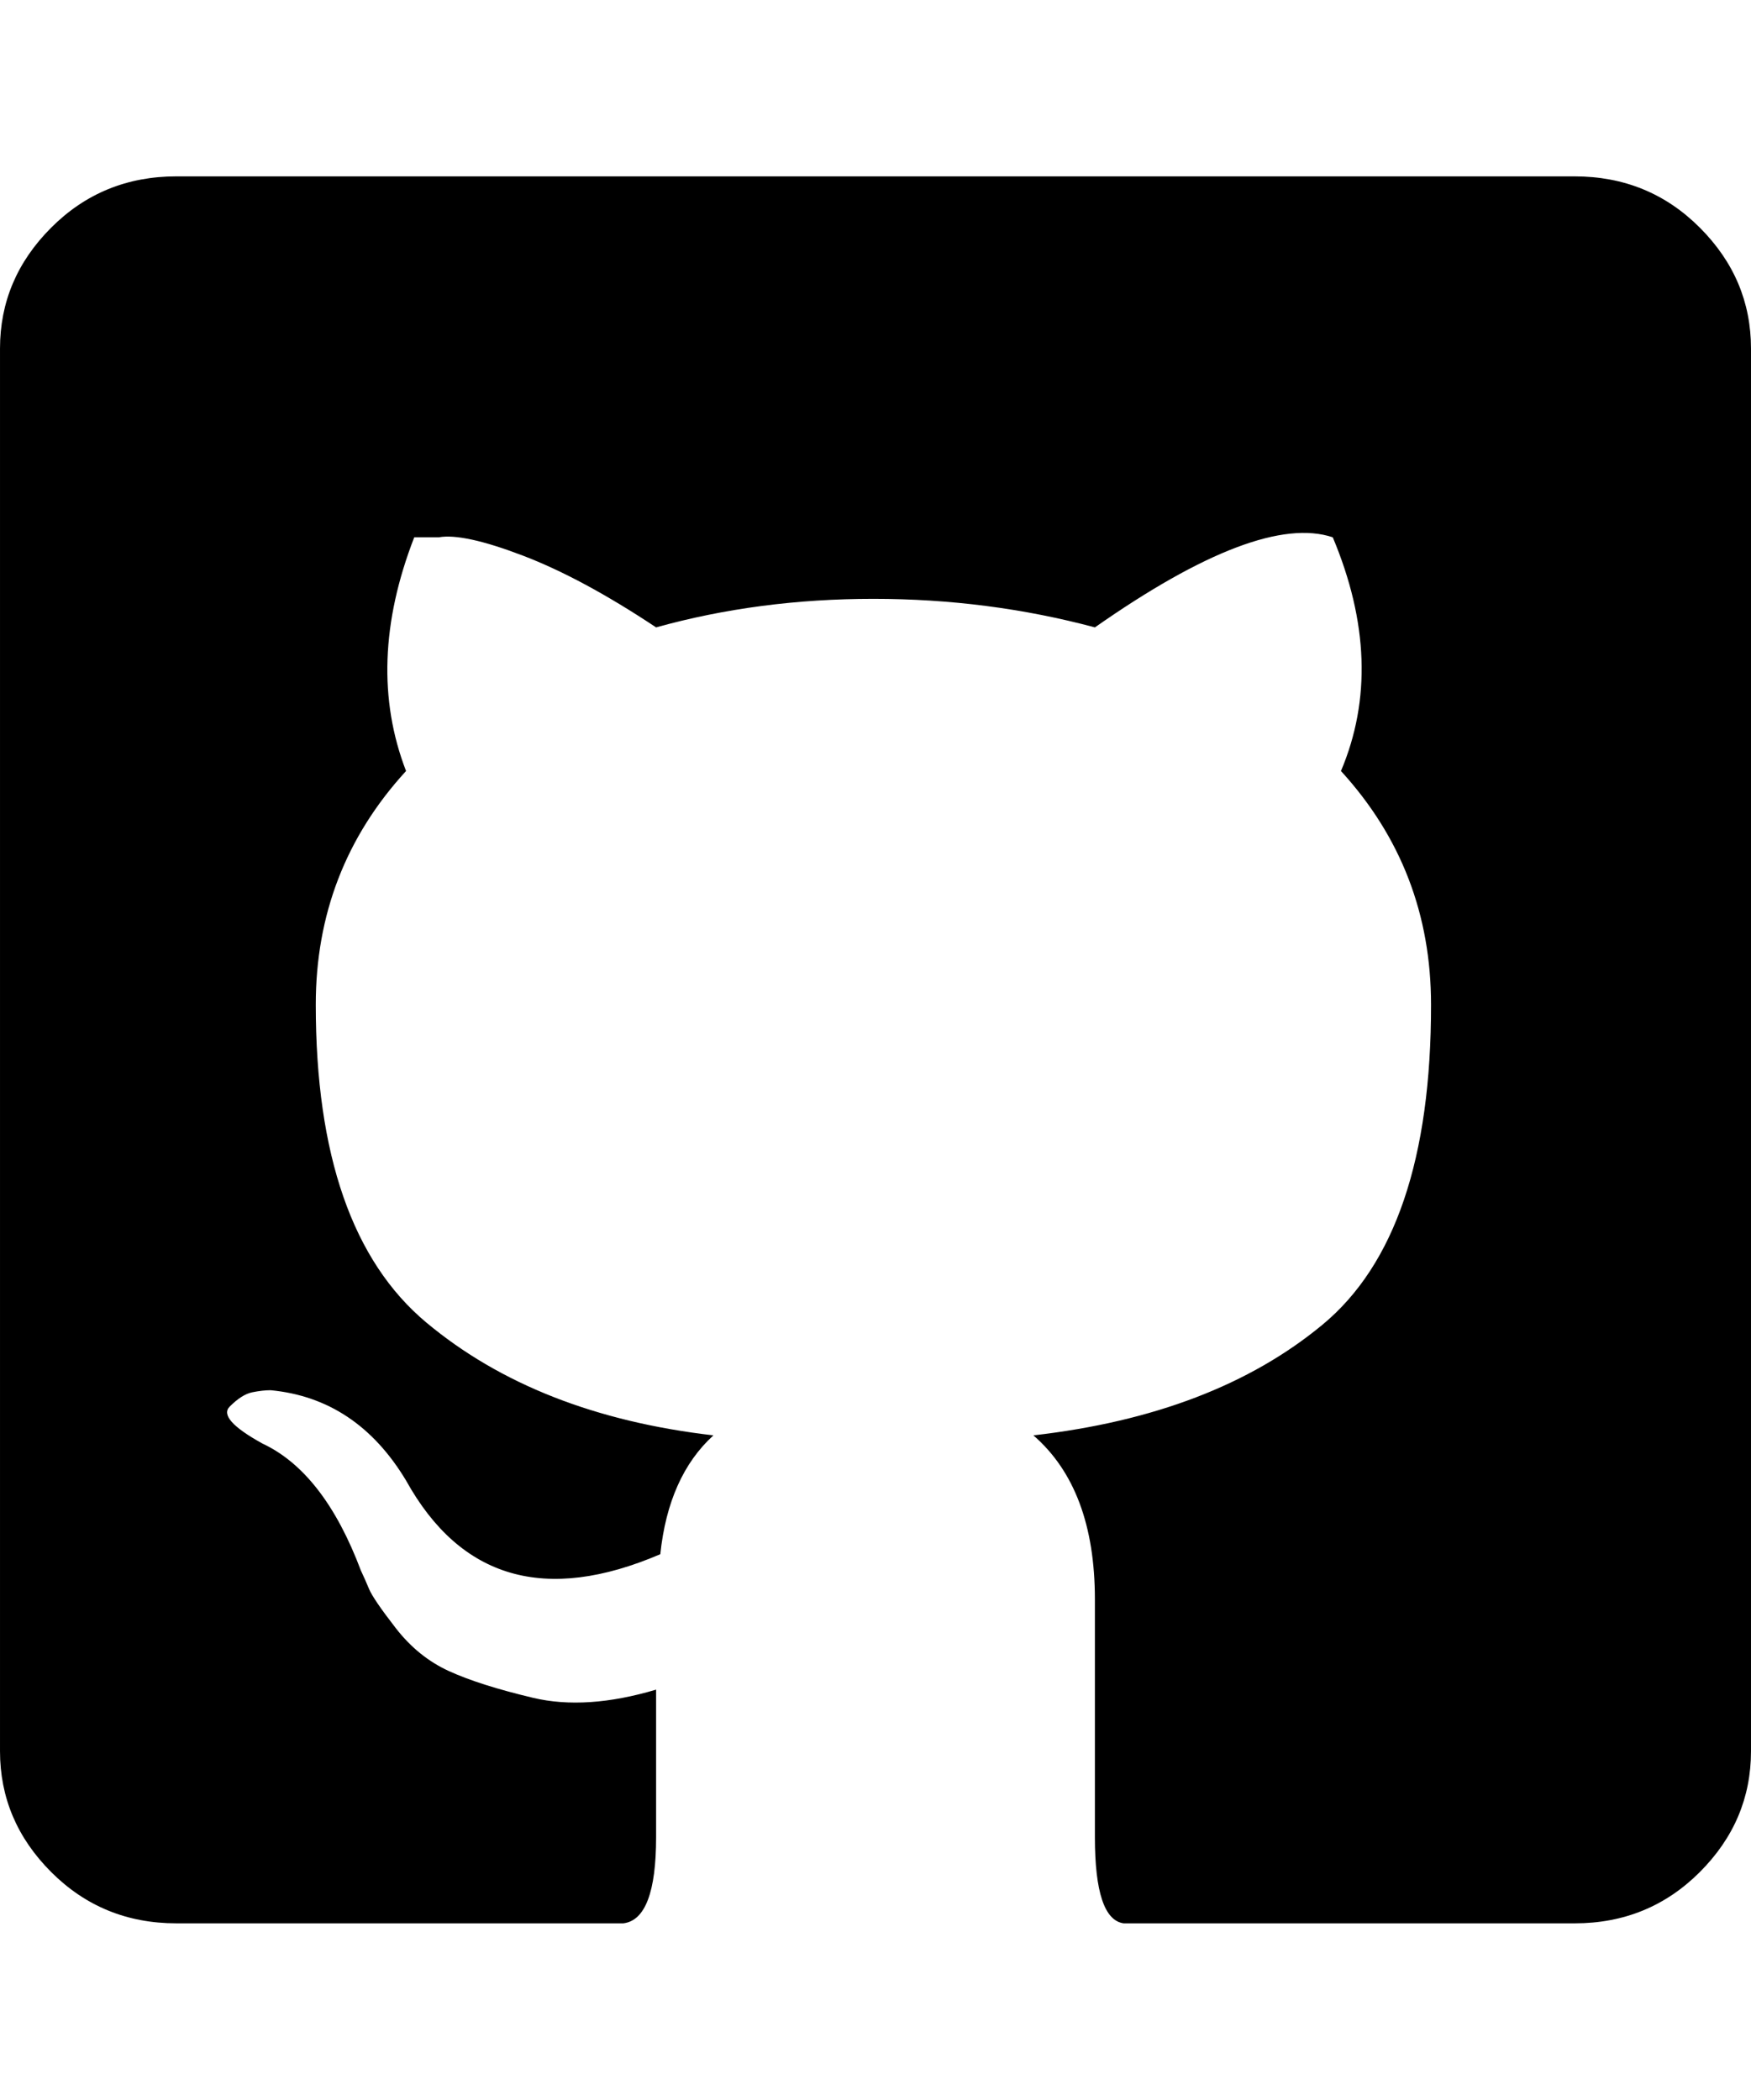 <svg height="1000" width="834.0" xmlns="http://www.w3.org/2000/svg"><path d="m84 84h666q35.2 0 59.6 24.4t24.4 57.6v668q0 33.2-24.4 57.6t-59.6 24.4h-214.8q-13.7-1.9-13.7-41v-113.3q0-52.7-29.3-78.1 85.9-9.8 137.7-52.7t51.7-152.4q0-64.4-42.9-111.3 21.5-50.8-3.9-111.3-35.2-11.8-113.3 42.9-50.8-13.6-105.5-13.6t-103.5 13.6q-35.2-23.4-63.5-34.2t-40-8.7h-11.7q-23.5 60.5-3.9 111.3-43 46.9-43 111.3 0 107.4 52.7 151.4t136.7 53.7q-21.4 19.5-25.3 56.6-82.1 35.2-121.1-35.1-23.5-39.1-64.5-43-3.9 0-8.8 1t-10.7 6.8 15.6 17.6q29.3 13.7 46.9 60.5 1.9 4 3.9 8.8t12.7 18.6 25.4 20.5 40 12.7 58.6-3.9v70.3q0 39.1-15.6 41h-212.9q-35.2 0-59.6-24.4t-24.4-57.6v-668q0-33.2 24.4-57.6t59.6-24.4z" /></svg>